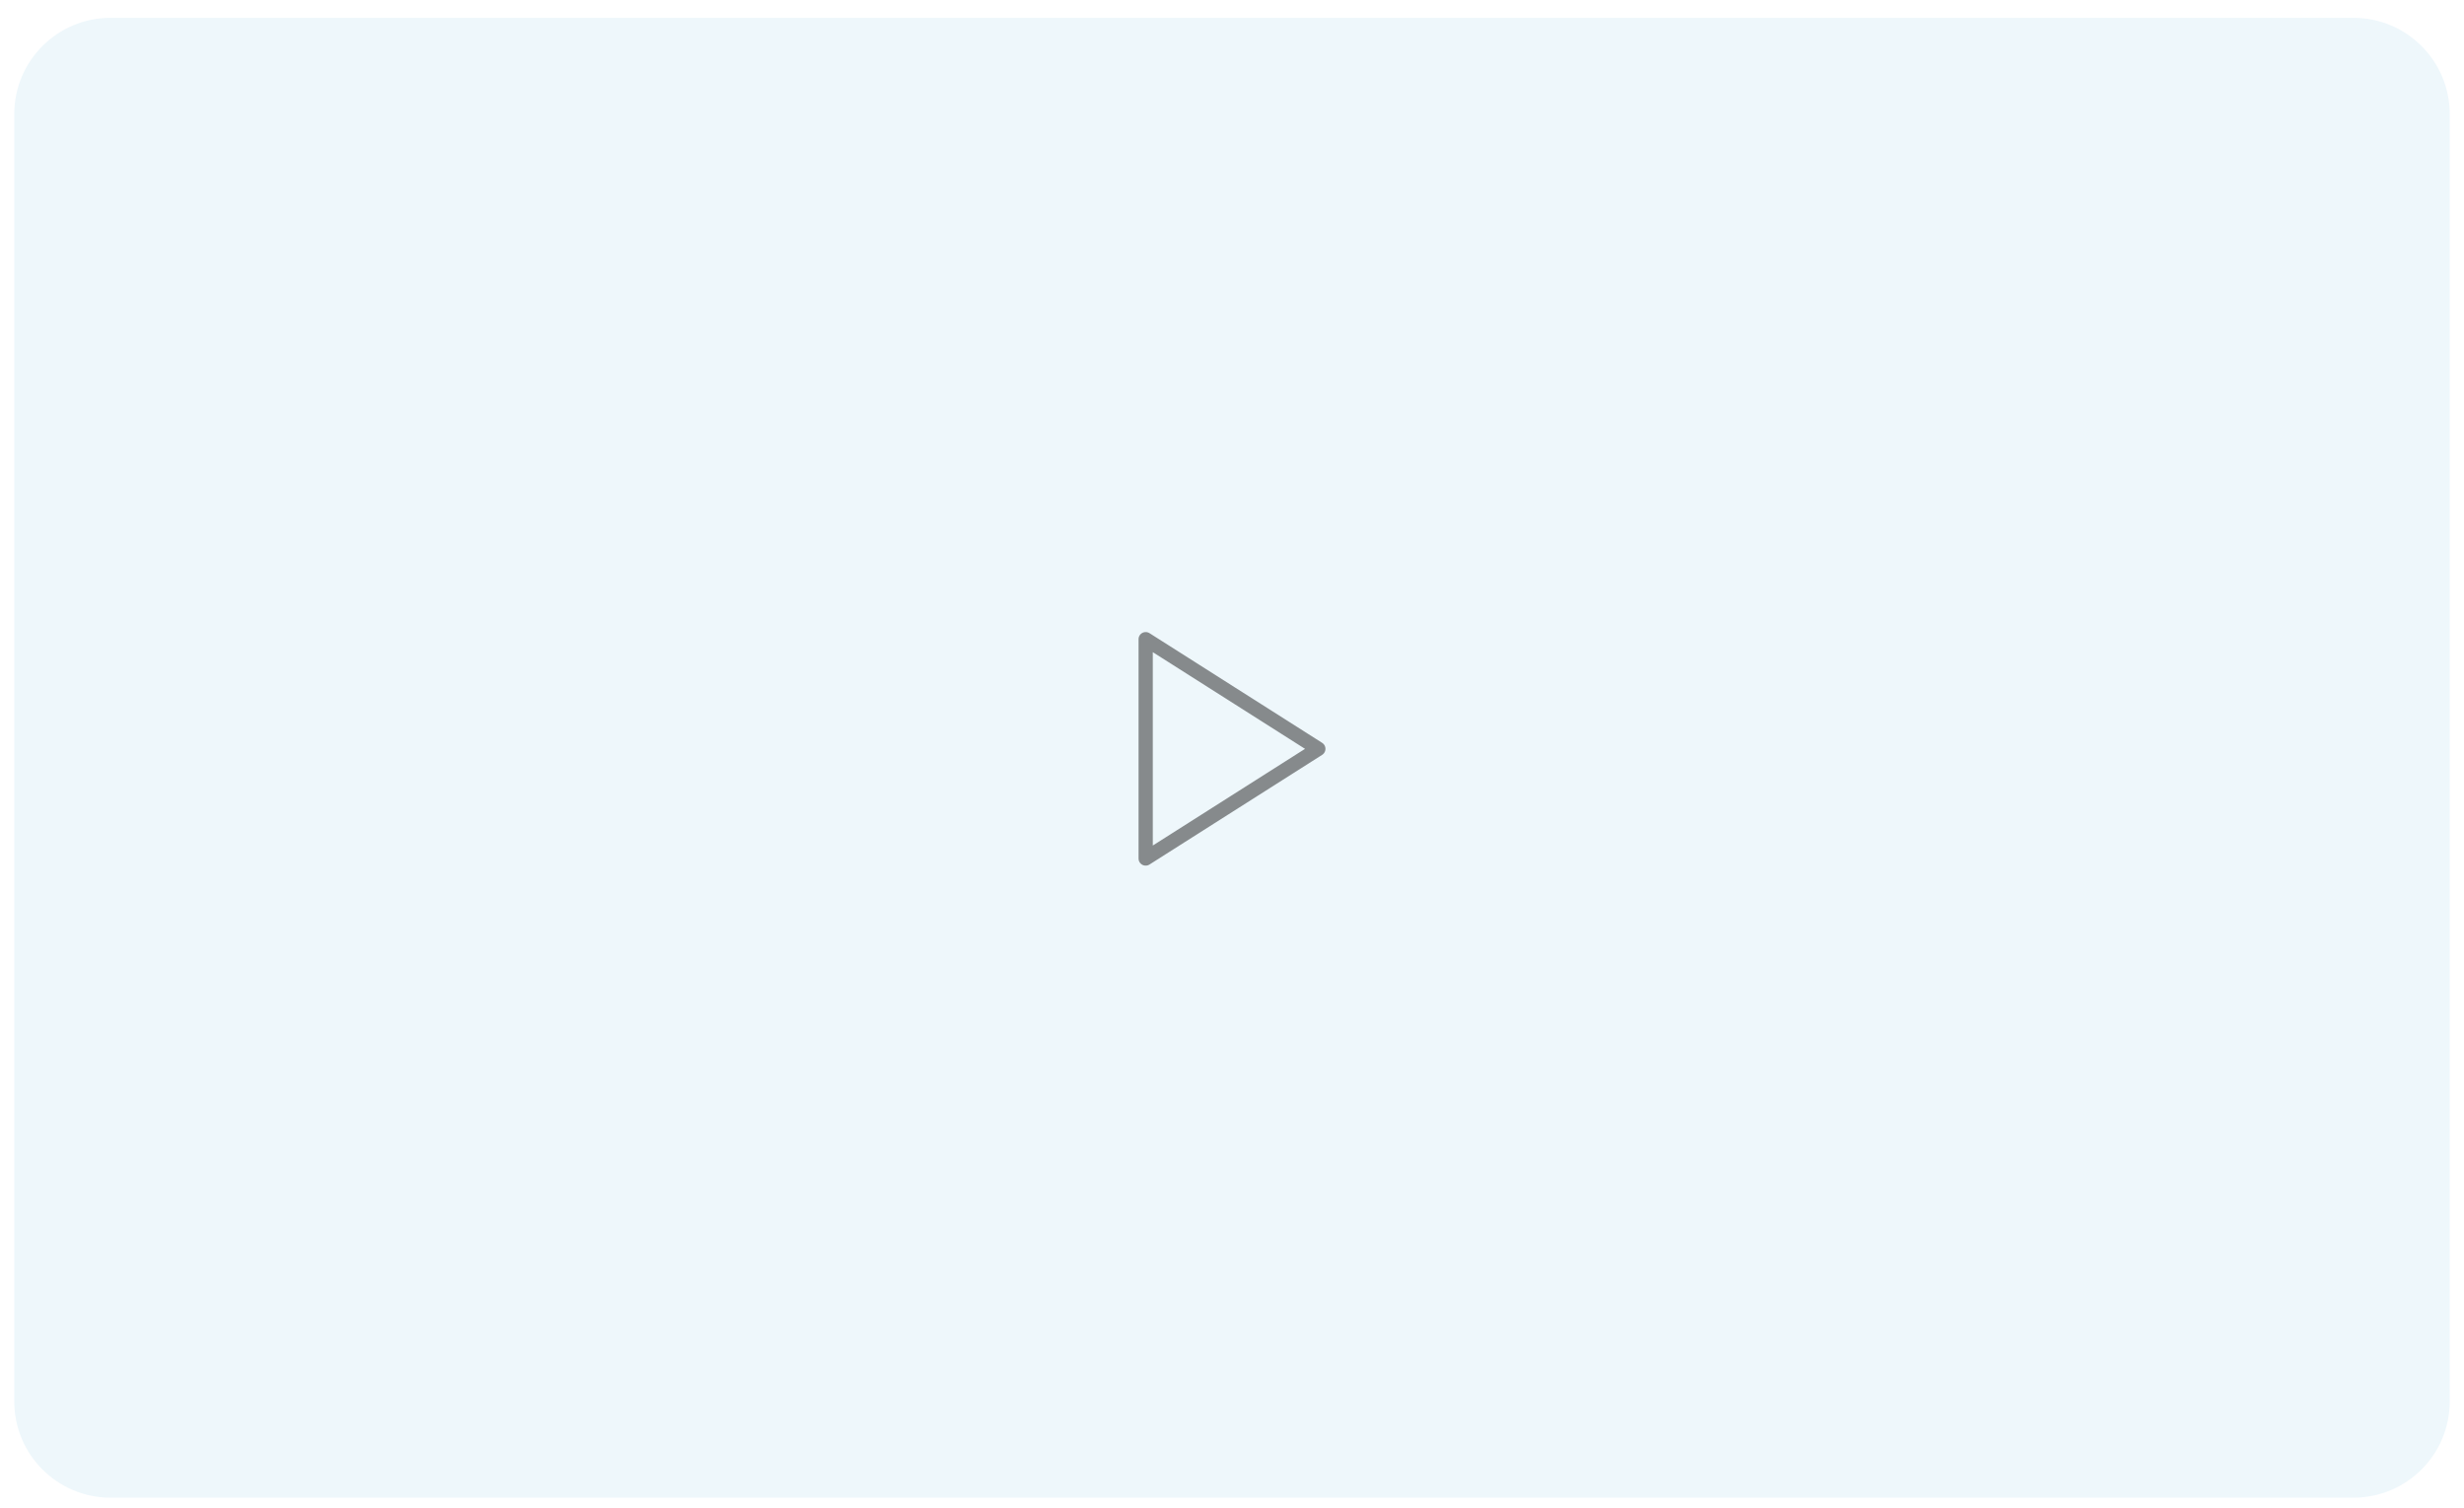 <svg width="691" height="423" viewBox="0 0 691 423" fill="none" xmlns="http://www.w3.org/2000/svg">
<g filter="url(#filter0_dd_413_59)">
<path d="M4 30C4 15.088 16.088 3 31 3H660C674.912 3 687 15.088 687 30V391C687 405.912 674.912 418 660 418H31C16.088 418 4 405.912 4 391V30Z" fill="#EEF7FB"/>
</g>
<g opacity="0.5">
<path d="M321.292 179.25L369.708 210L321.292 240.75V179.25Z" stroke="#1E1E1E" stroke-width="4" stroke-linecap="round" stroke-linejoin="round"/>
</g>
<defs>
<filter id="filter0_dd_413_59" x="0" y="0" width="691" height="423" filterUnits="userSpaceOnUse" color-interpolation-filters="sRGB">
<feFlood flood-opacity="0" result="BackgroundImageFix"/>
<feColorMatrix in="SourceAlpha" type="matrix" values="0 0 0 0 0 0 0 0 0 0 0 0 0 0 0 0 0 0 127 0" result="hardAlpha"/>
<feOffset dy="1"/>
<feGaussianBlur stdDeviation="1"/>
<feColorMatrix type="matrix" values="0 0 0 0 0 0 0 0 0 0 0 0 0 0 0 0 0 0 0.3 0"/>
<feBlend mode="normal" in2="BackgroundImageFix" result="effect1_dropShadow_413_59"/>
<feColorMatrix in="SourceAlpha" type="matrix" values="0 0 0 0 0 0 0 0 0 0 0 0 0 0 0 0 0 0 127 0" result="hardAlpha"/>
<feMorphology radius="1" operator="dilate" in="SourceAlpha" result="effect2_dropShadow_413_59"/>
<feOffset dy="1"/>
<feGaussianBlur stdDeviation="1.5"/>
<feColorMatrix type="matrix" values="0 0 0 0 0 0 0 0 0 0 0 0 0 0 0 0 0 0 0.15 0"/>
<feBlend mode="normal" in2="effect1_dropShadow_413_59" result="effect2_dropShadow_413_59"/>
<feBlend mode="normal" in="SourceGraphic" in2="effect2_dropShadow_413_59" result="shape"/>
</filter>
</defs>
</svg>
